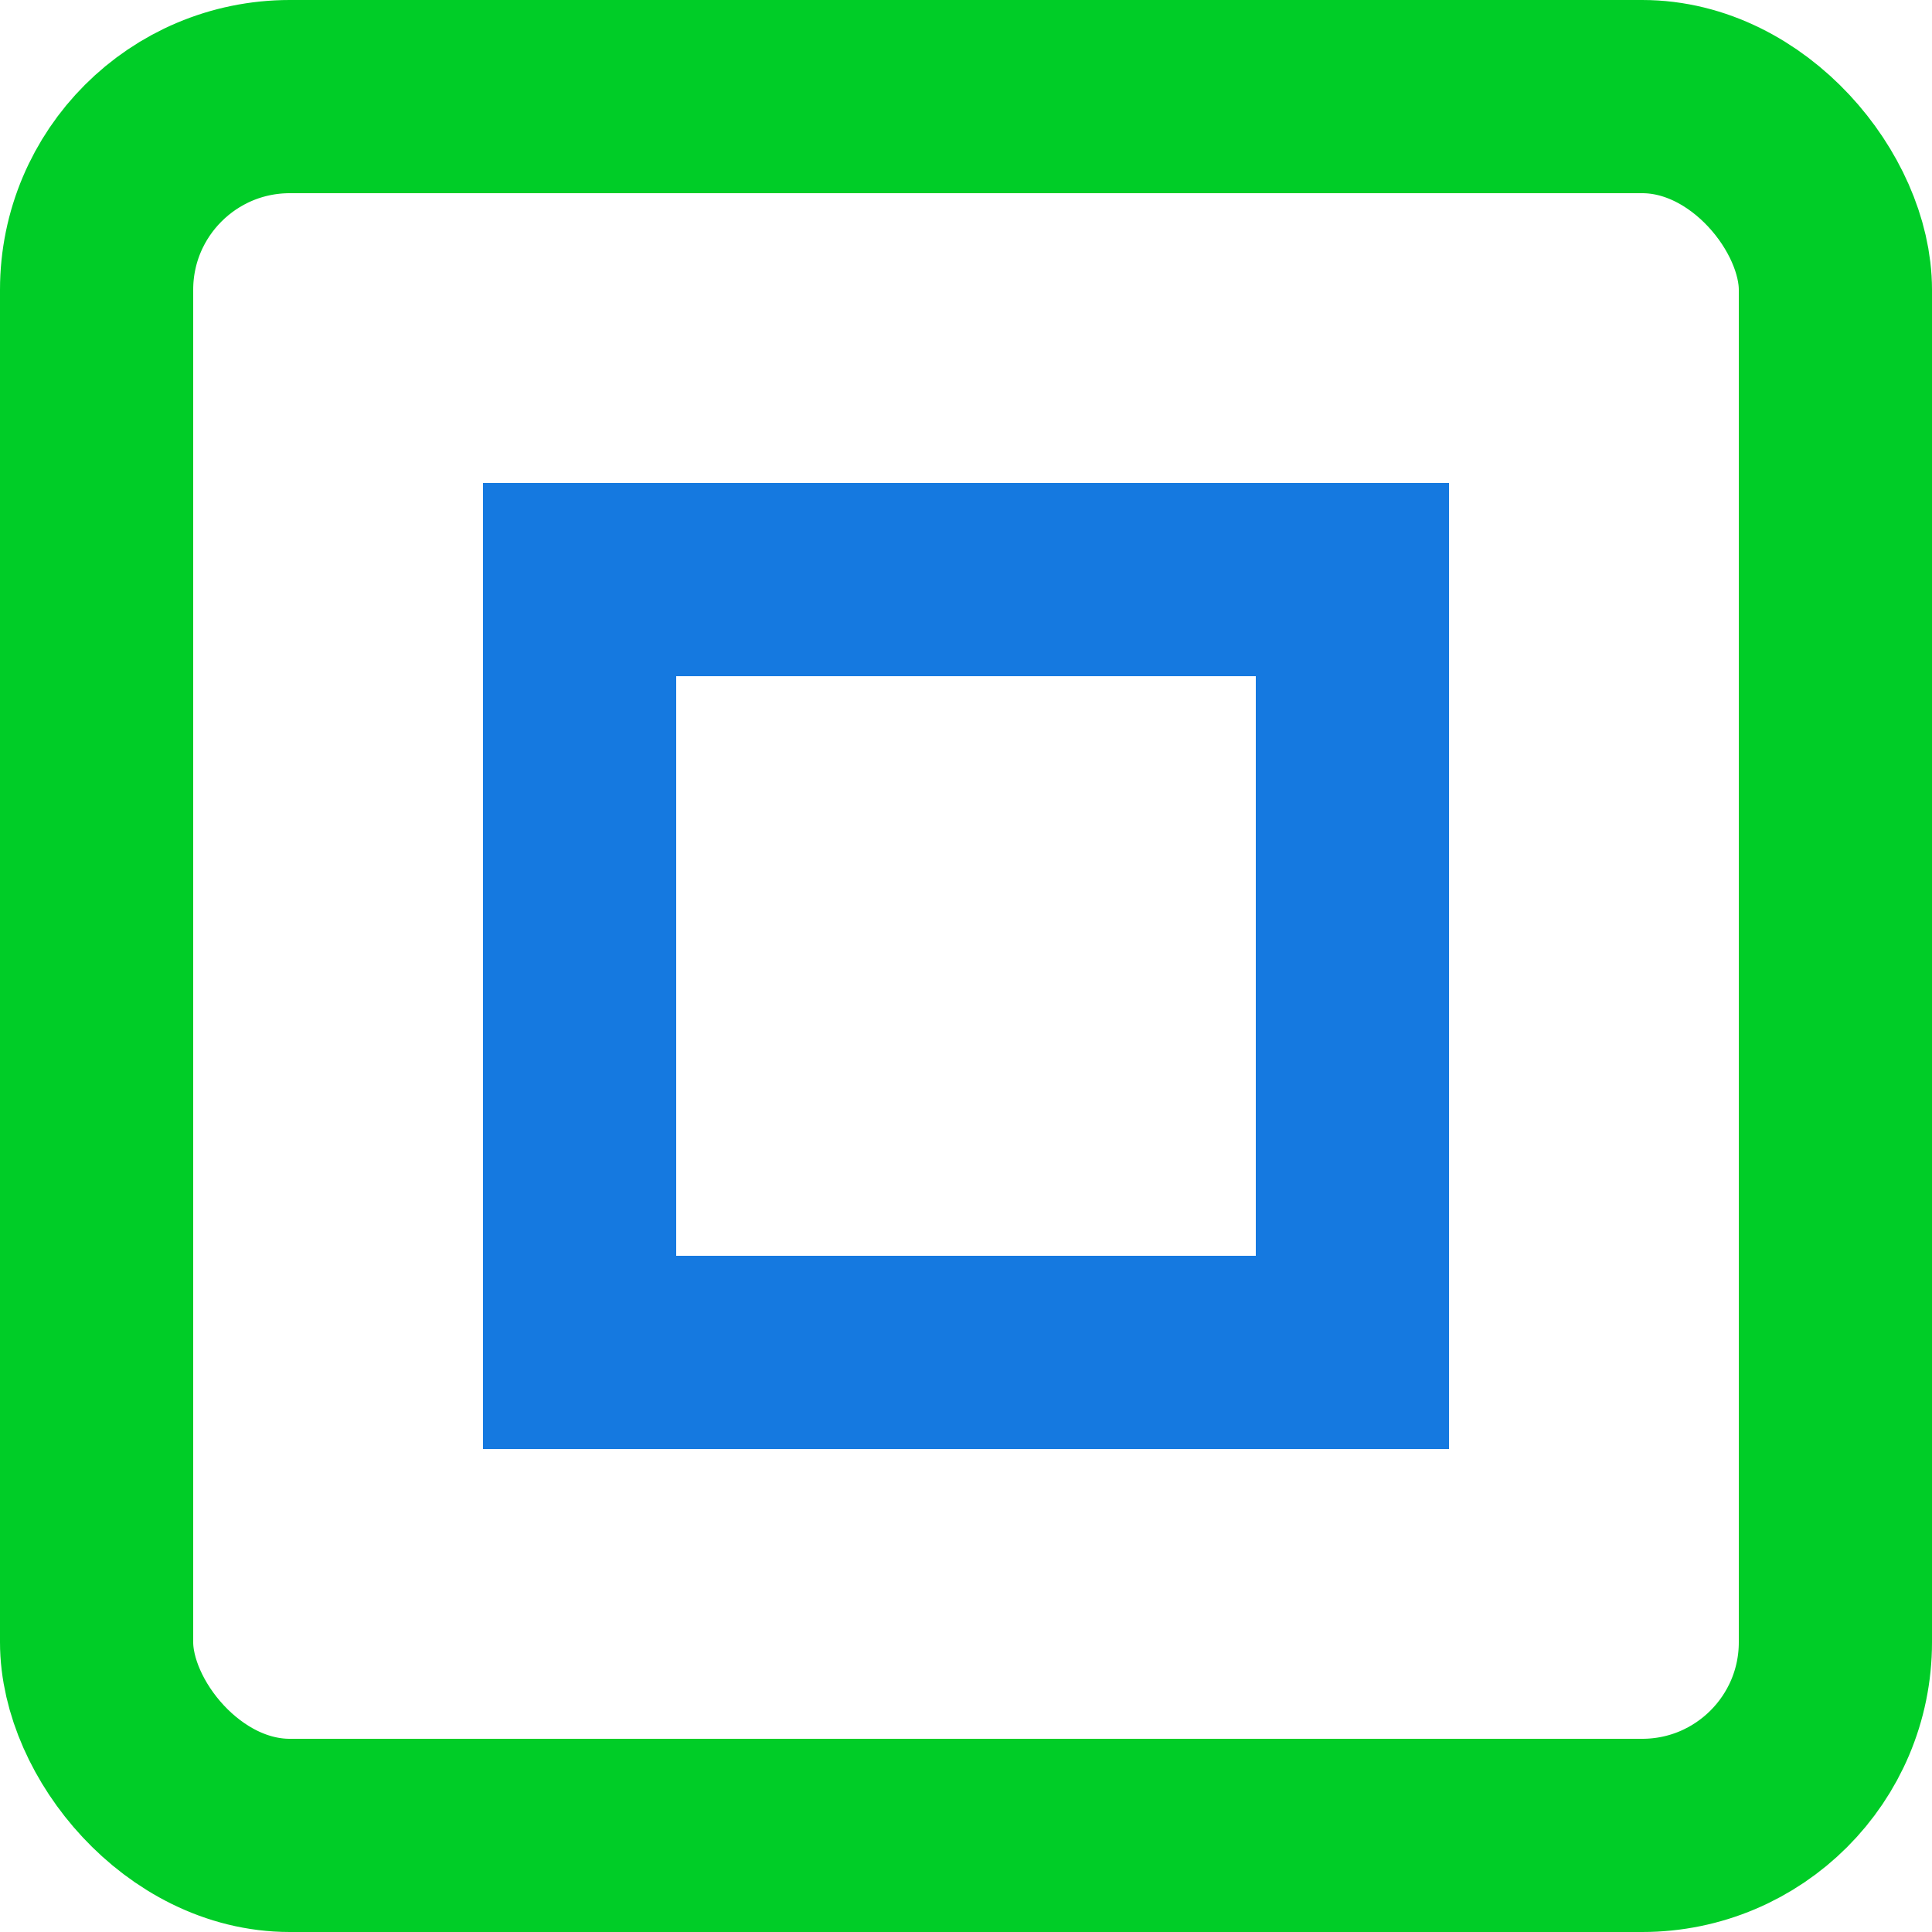 <?xml version='1.0' encoding='utf-8'?>
<svg xmlns:dc="http://purl.org/dc/elements/1.1/" xmlns:cc="http://creativecommons.org/ns#" xmlns:rdf="http://www.w3.org/1999/02/22-rdf-syntax-ns#" xmlns="http://www.w3.org/2000/svg" version="1.1" width="100%" height="100%" viewBox="0 0 20 20" id="svg2">
  <defs id="defs6"/>
  <rect width="20" height="20" x="0" y="0" id="canvas" style="fill:none;stroke:none;visibility:hidden"/><rect x="1" y="1" width="18" height="18" rx="2" ry="2" id="shield" style="fill:#000000;fill-opacity:0.0;stroke:#00cd27;stroke-width:2.0;"/>
  <path d="m 2,2 0,10 10,0 0,-10 z m 2,2 6,0 0,6 -6,0 z" id="green-frame-blue-rectangle-line" style="fill:#1579e0;fill-opacity:1" transform="translate(3,3)"/>
</svg>

